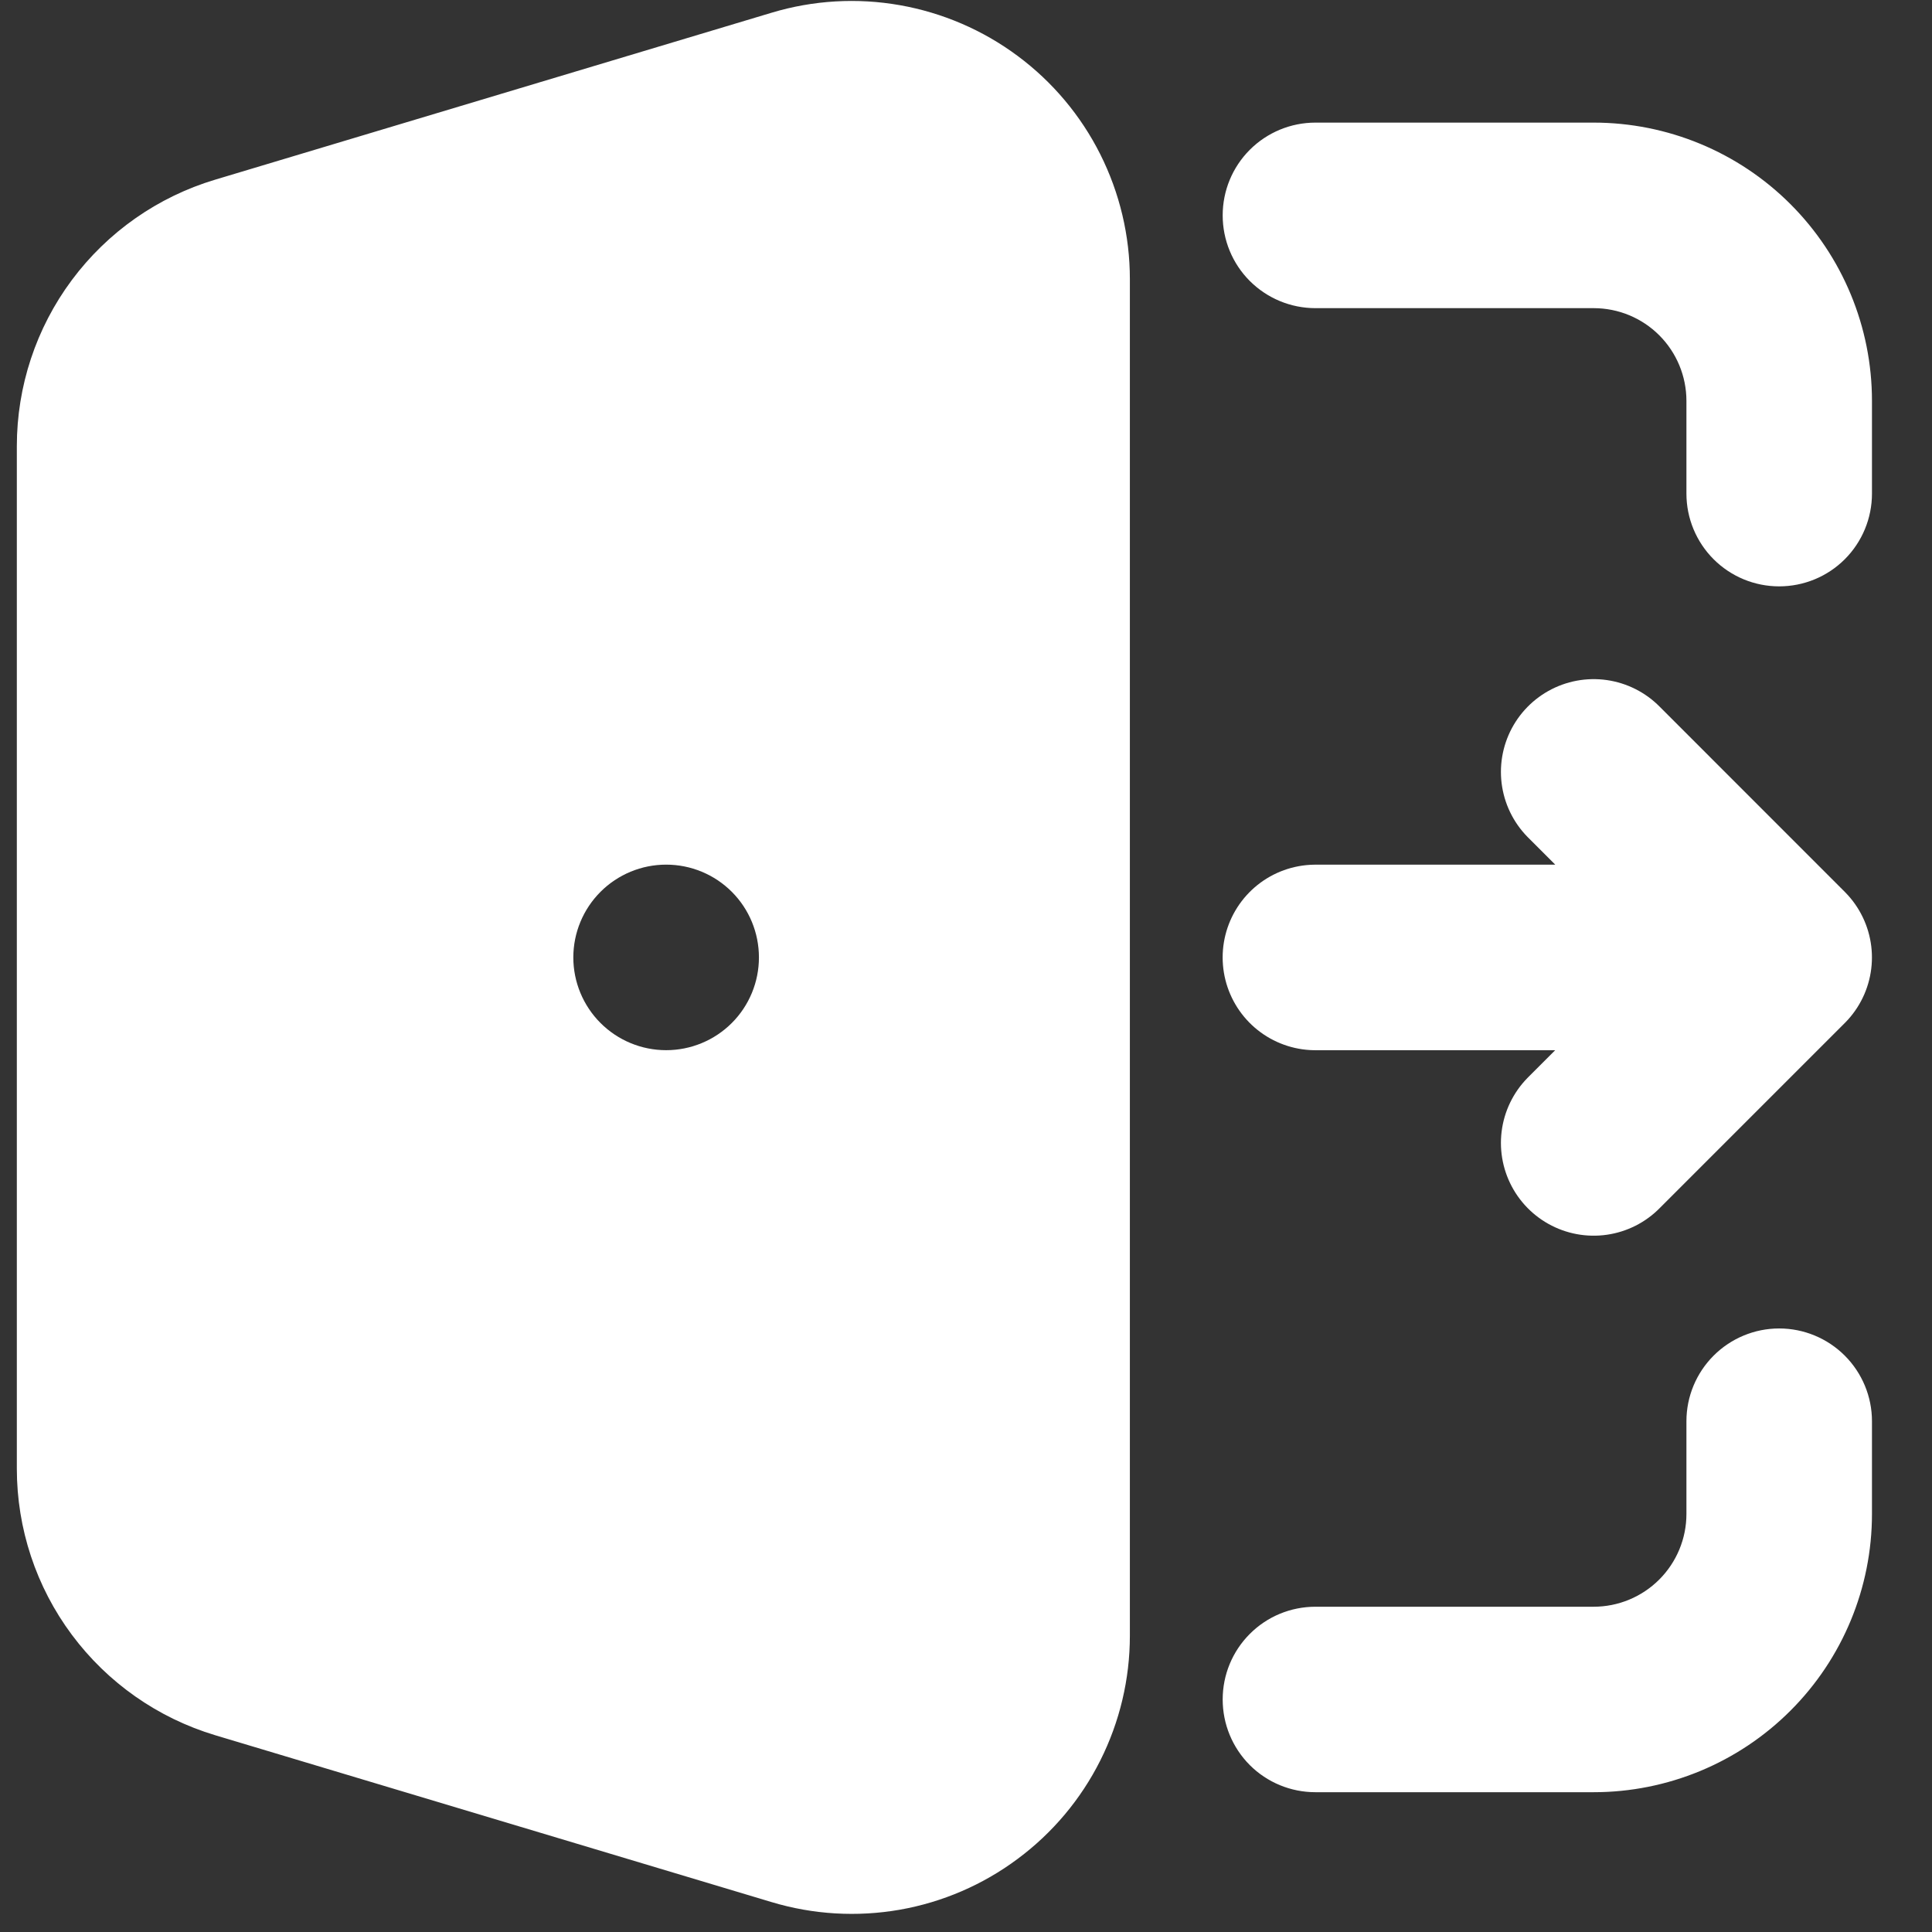 <svg width="28" height="28" viewBox="0 0 28 28" fill="none" xmlns="http://www.w3.org/2000/svg">
<rect x="0" y="0" width="28" height="28" fill="#333333" stroke="none"/>
<path fill-rule="evenodd" clip-rule="evenodd" d="M11.184 0.184C11.786 0.003 12.422 -0.034 13.041 0.075C13.66 0.184 14.245 0.436 14.749 0.811C15.254 1.186 15.664 1.674 15.946 2.236C16.228 2.798 16.375 3.418 16.375 4.046V23.705C16.375 24.334 16.228 24.954 15.946 25.515C15.664 26.077 15.254 26.565 14.749 26.94C14.245 27.316 13.66 27.568 13.041 27.677C12.422 27.785 11.786 27.748 11.184 27.567L3.118 25.148C2.287 24.898 1.559 24.388 1.041 23.692C0.523 22.997 0.244 22.153 0.244 21.285V6.466C0.244 5.599 0.523 4.755 1.041 4.059C1.559 3.363 2.287 2.853 3.118 2.604L11.184 0.184ZM17.72 3.121C17.72 2.765 17.861 2.423 18.113 2.171C18.365 1.919 18.707 1.777 19.064 1.777H23.097C24.166 1.777 25.192 2.202 25.948 2.958C26.705 3.715 27.13 4.74 27.13 5.81V7.154C27.13 7.511 26.988 7.853 26.736 8.105C26.484 8.357 26.142 8.498 25.785 8.498C25.429 8.498 25.087 8.357 24.835 8.105C24.583 7.853 24.441 7.511 24.441 7.154V5.81C24.441 5.453 24.299 5.111 24.047 4.859C23.795 4.607 23.453 4.466 23.097 4.466H19.064C18.707 4.466 18.365 4.324 18.113 4.072C17.861 3.82 17.72 3.478 17.72 3.121ZM25.785 19.253C26.142 19.253 26.484 19.395 26.736 19.647C26.988 19.899 27.13 20.241 27.13 20.597V21.942C27.13 23.011 26.705 24.037 25.948 24.793C25.192 25.549 24.166 25.974 23.097 25.974H19.064C18.707 25.974 18.365 25.833 18.113 25.581C17.861 25.328 17.72 24.987 17.72 24.63C17.72 24.273 17.861 23.932 18.113 23.68C18.365 23.427 18.707 23.286 19.064 23.286H23.097C23.453 23.286 23.795 23.144 24.047 22.892C24.299 22.64 24.441 22.298 24.441 21.942V20.597C24.441 20.241 24.583 19.899 24.835 19.647C25.087 19.395 25.429 19.253 25.785 19.253ZM9.654 12.531C9.297 12.531 8.955 12.673 8.703 12.925C8.451 13.177 8.309 13.519 8.309 13.876C8.309 14.232 8.451 14.574 8.703 14.826C8.955 15.078 9.297 15.22 9.654 15.22H9.655C10.012 15.22 10.354 15.078 10.606 14.826C10.858 14.574 10.999 14.232 10.999 13.876C10.999 13.519 10.858 13.177 10.606 12.925C10.354 12.673 10.012 12.531 9.655 12.531H9.654Z" fill="white"/>
<path d="M19.064 13.876H25.785M25.785 13.876L23.097 11.187M25.785 13.876L23.097 16.564" stroke="white" stroke-width="2.689" stroke-linecap="round" stroke-linejoin="round"/>
</svg>
